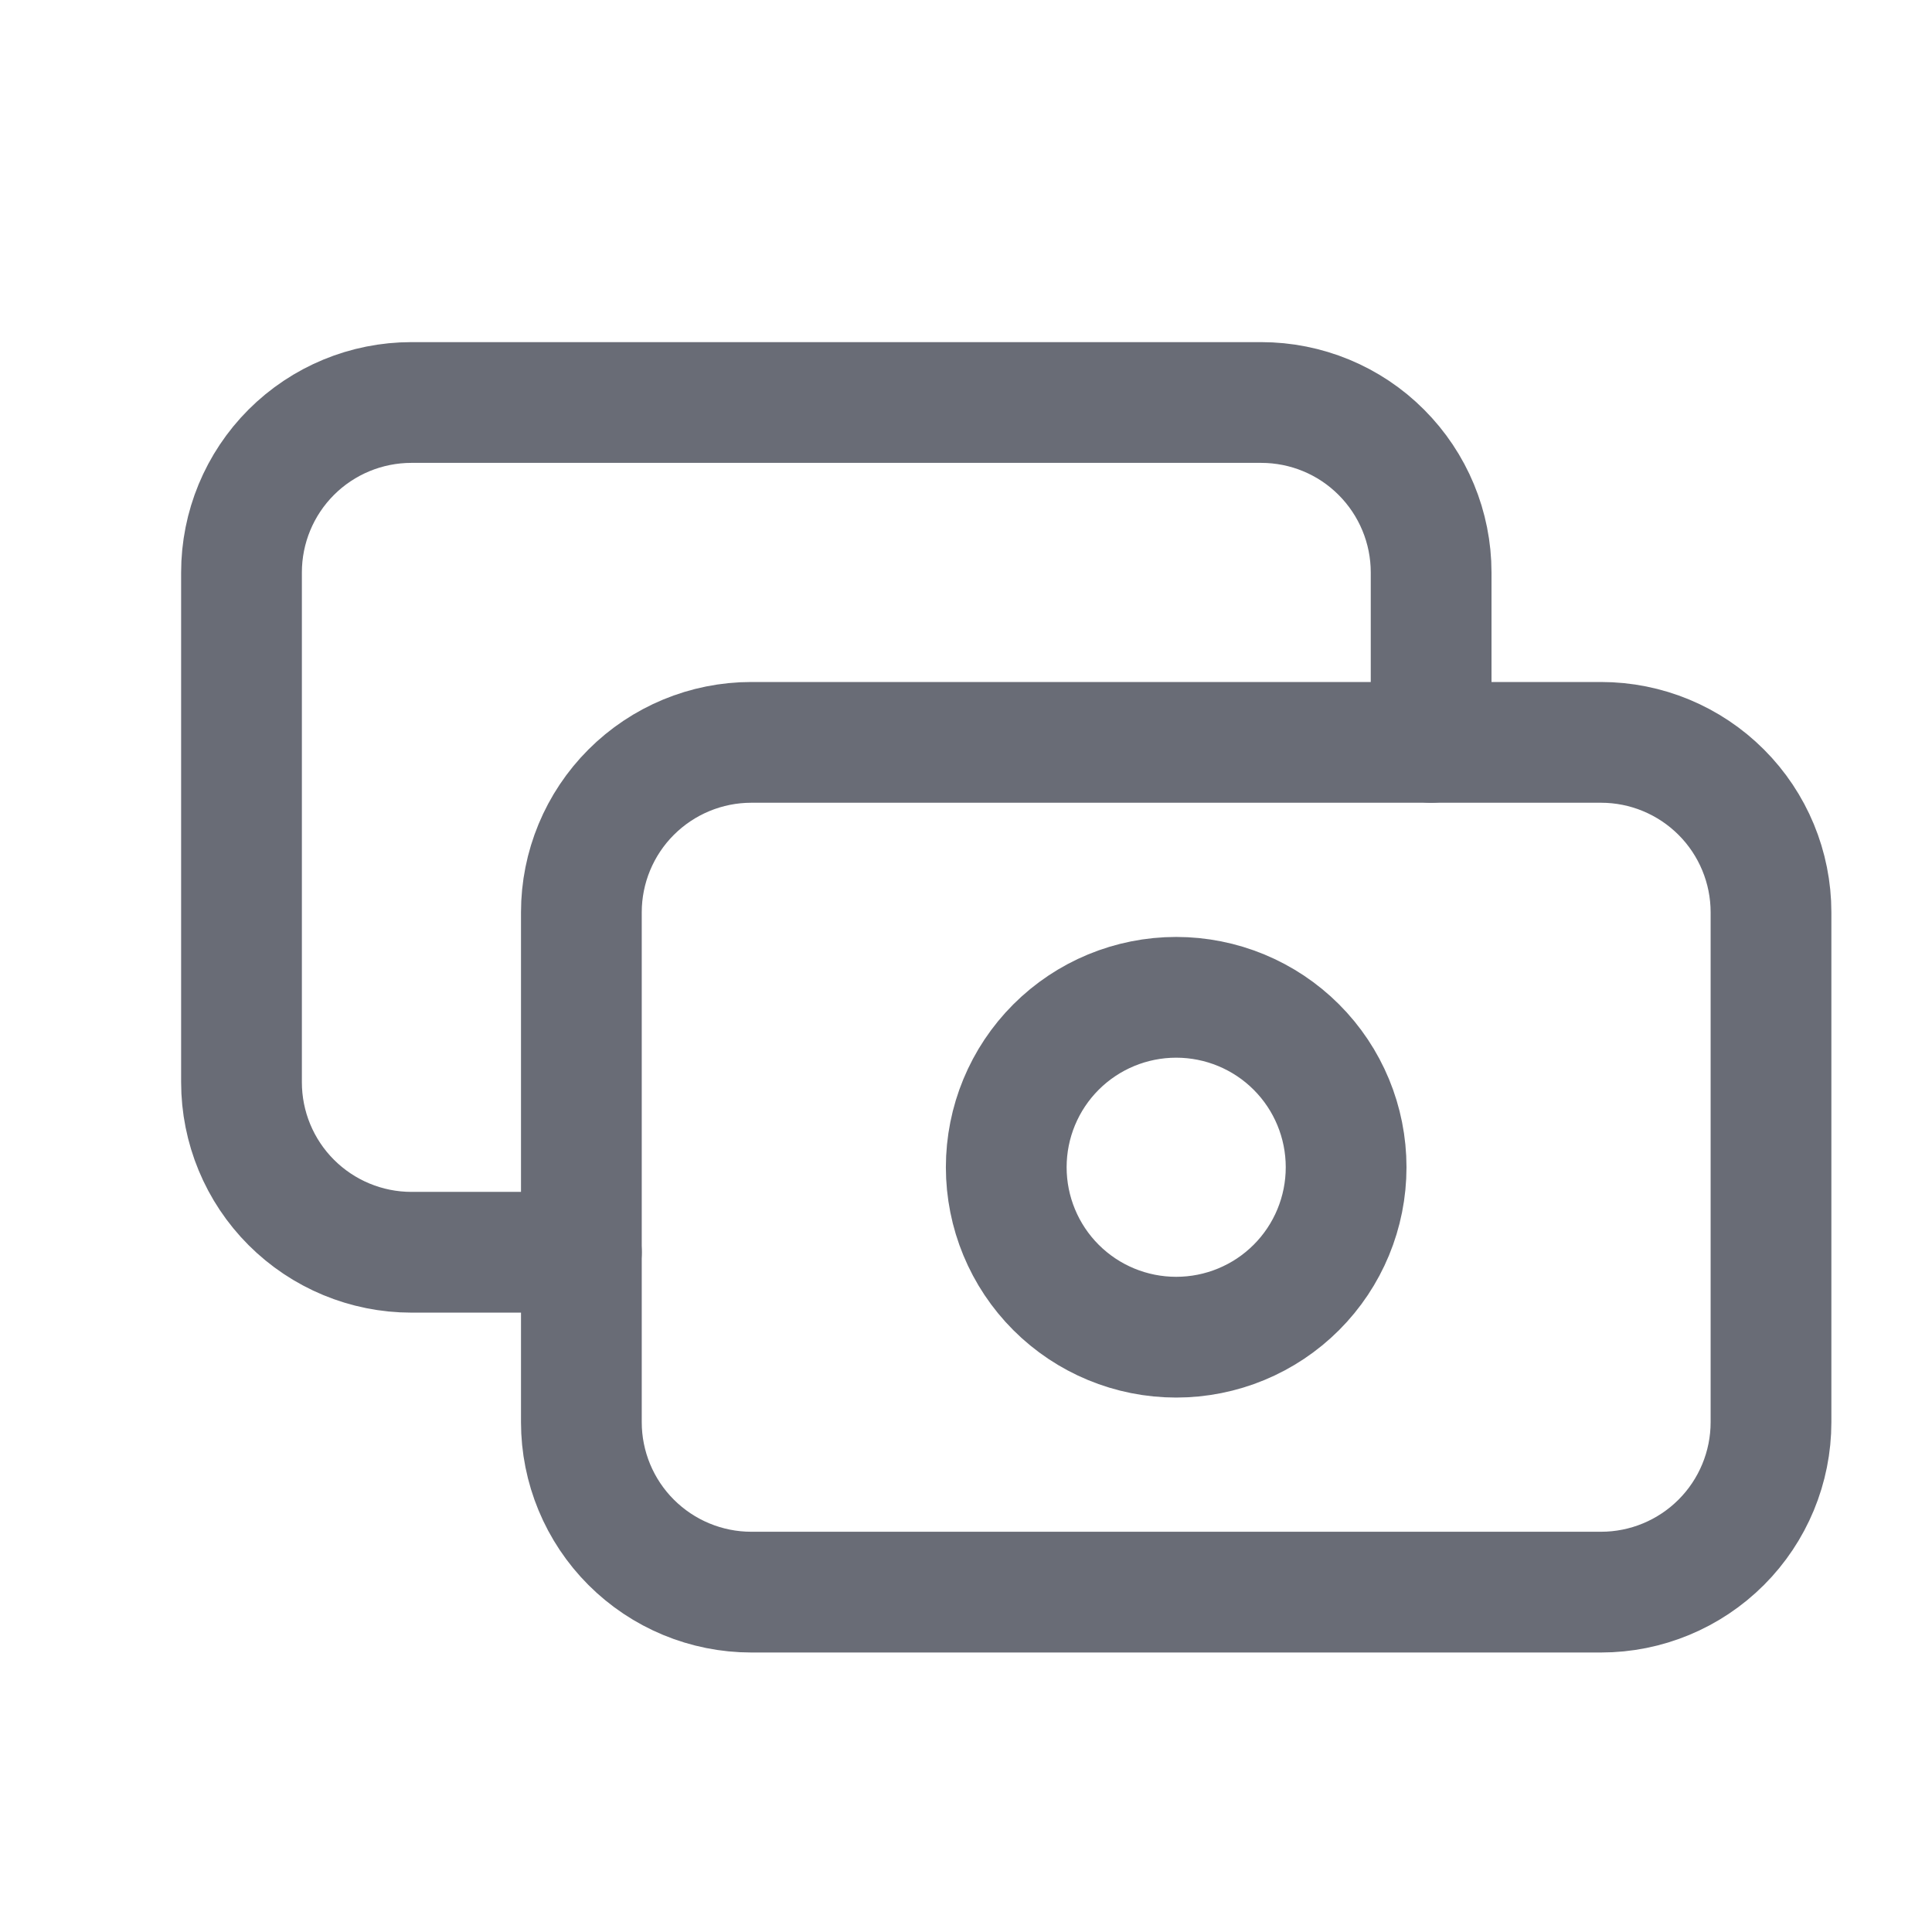 <svg width="24" height="24" viewBox="0 0 24 24" fill="none" xmlns="http://www.w3.org/2000/svg">
<path d="M7.222 11.333C7.222 10.773 7.445 10.236 7.84 9.841C8.236 9.445 8.773 9.222 9.333 9.222H19.889C20.449 9.222 20.986 9.445 21.382 9.841C21.777 10.236 22 10.773 22 11.333V17.667C22 18.227 21.777 18.764 21.382 19.159C20.986 19.555 20.449 19.778 19.889 19.778H9.333C8.773 19.778 8.236 19.555 7.84 19.159C7.445 18.764 7.222 18.227 7.222 17.667V11.333Z" stroke="#696C76" stroke-width="1.5" stroke-linecap="round" stroke-linejoin="round"/>
<path d="M17.778 9.222V7.111C17.778 6.551 17.555 6.014 17.159 5.618C16.764 5.222 16.227 5 15.667 5H5.111C4.551 5 4.014 5.222 3.618 5.618C3.222 6.014 3 6.551 3 7.111V13.444C3 14.004 3.222 14.541 3.618 14.937C4.014 15.333 4.551 15.556 5.111 15.556H7.222M12.5 14.5C12.5 15.06 12.722 15.597 13.118 15.993C13.514 16.389 14.051 16.611 14.611 16.611C15.171 16.611 15.708 16.389 16.104 15.993C16.5 15.597 16.722 15.06 16.722 14.5C16.722 13.94 16.5 13.403 16.104 13.007C15.708 12.611 15.171 12.389 14.611 12.389C14.051 12.389 13.514 12.611 13.118 13.007C12.722 13.403 12.5 13.94 12.5 14.5Z" stroke="#696C76" stroke-width="1.5" stroke-linecap="round" stroke-linejoin="round"/>
</svg>
